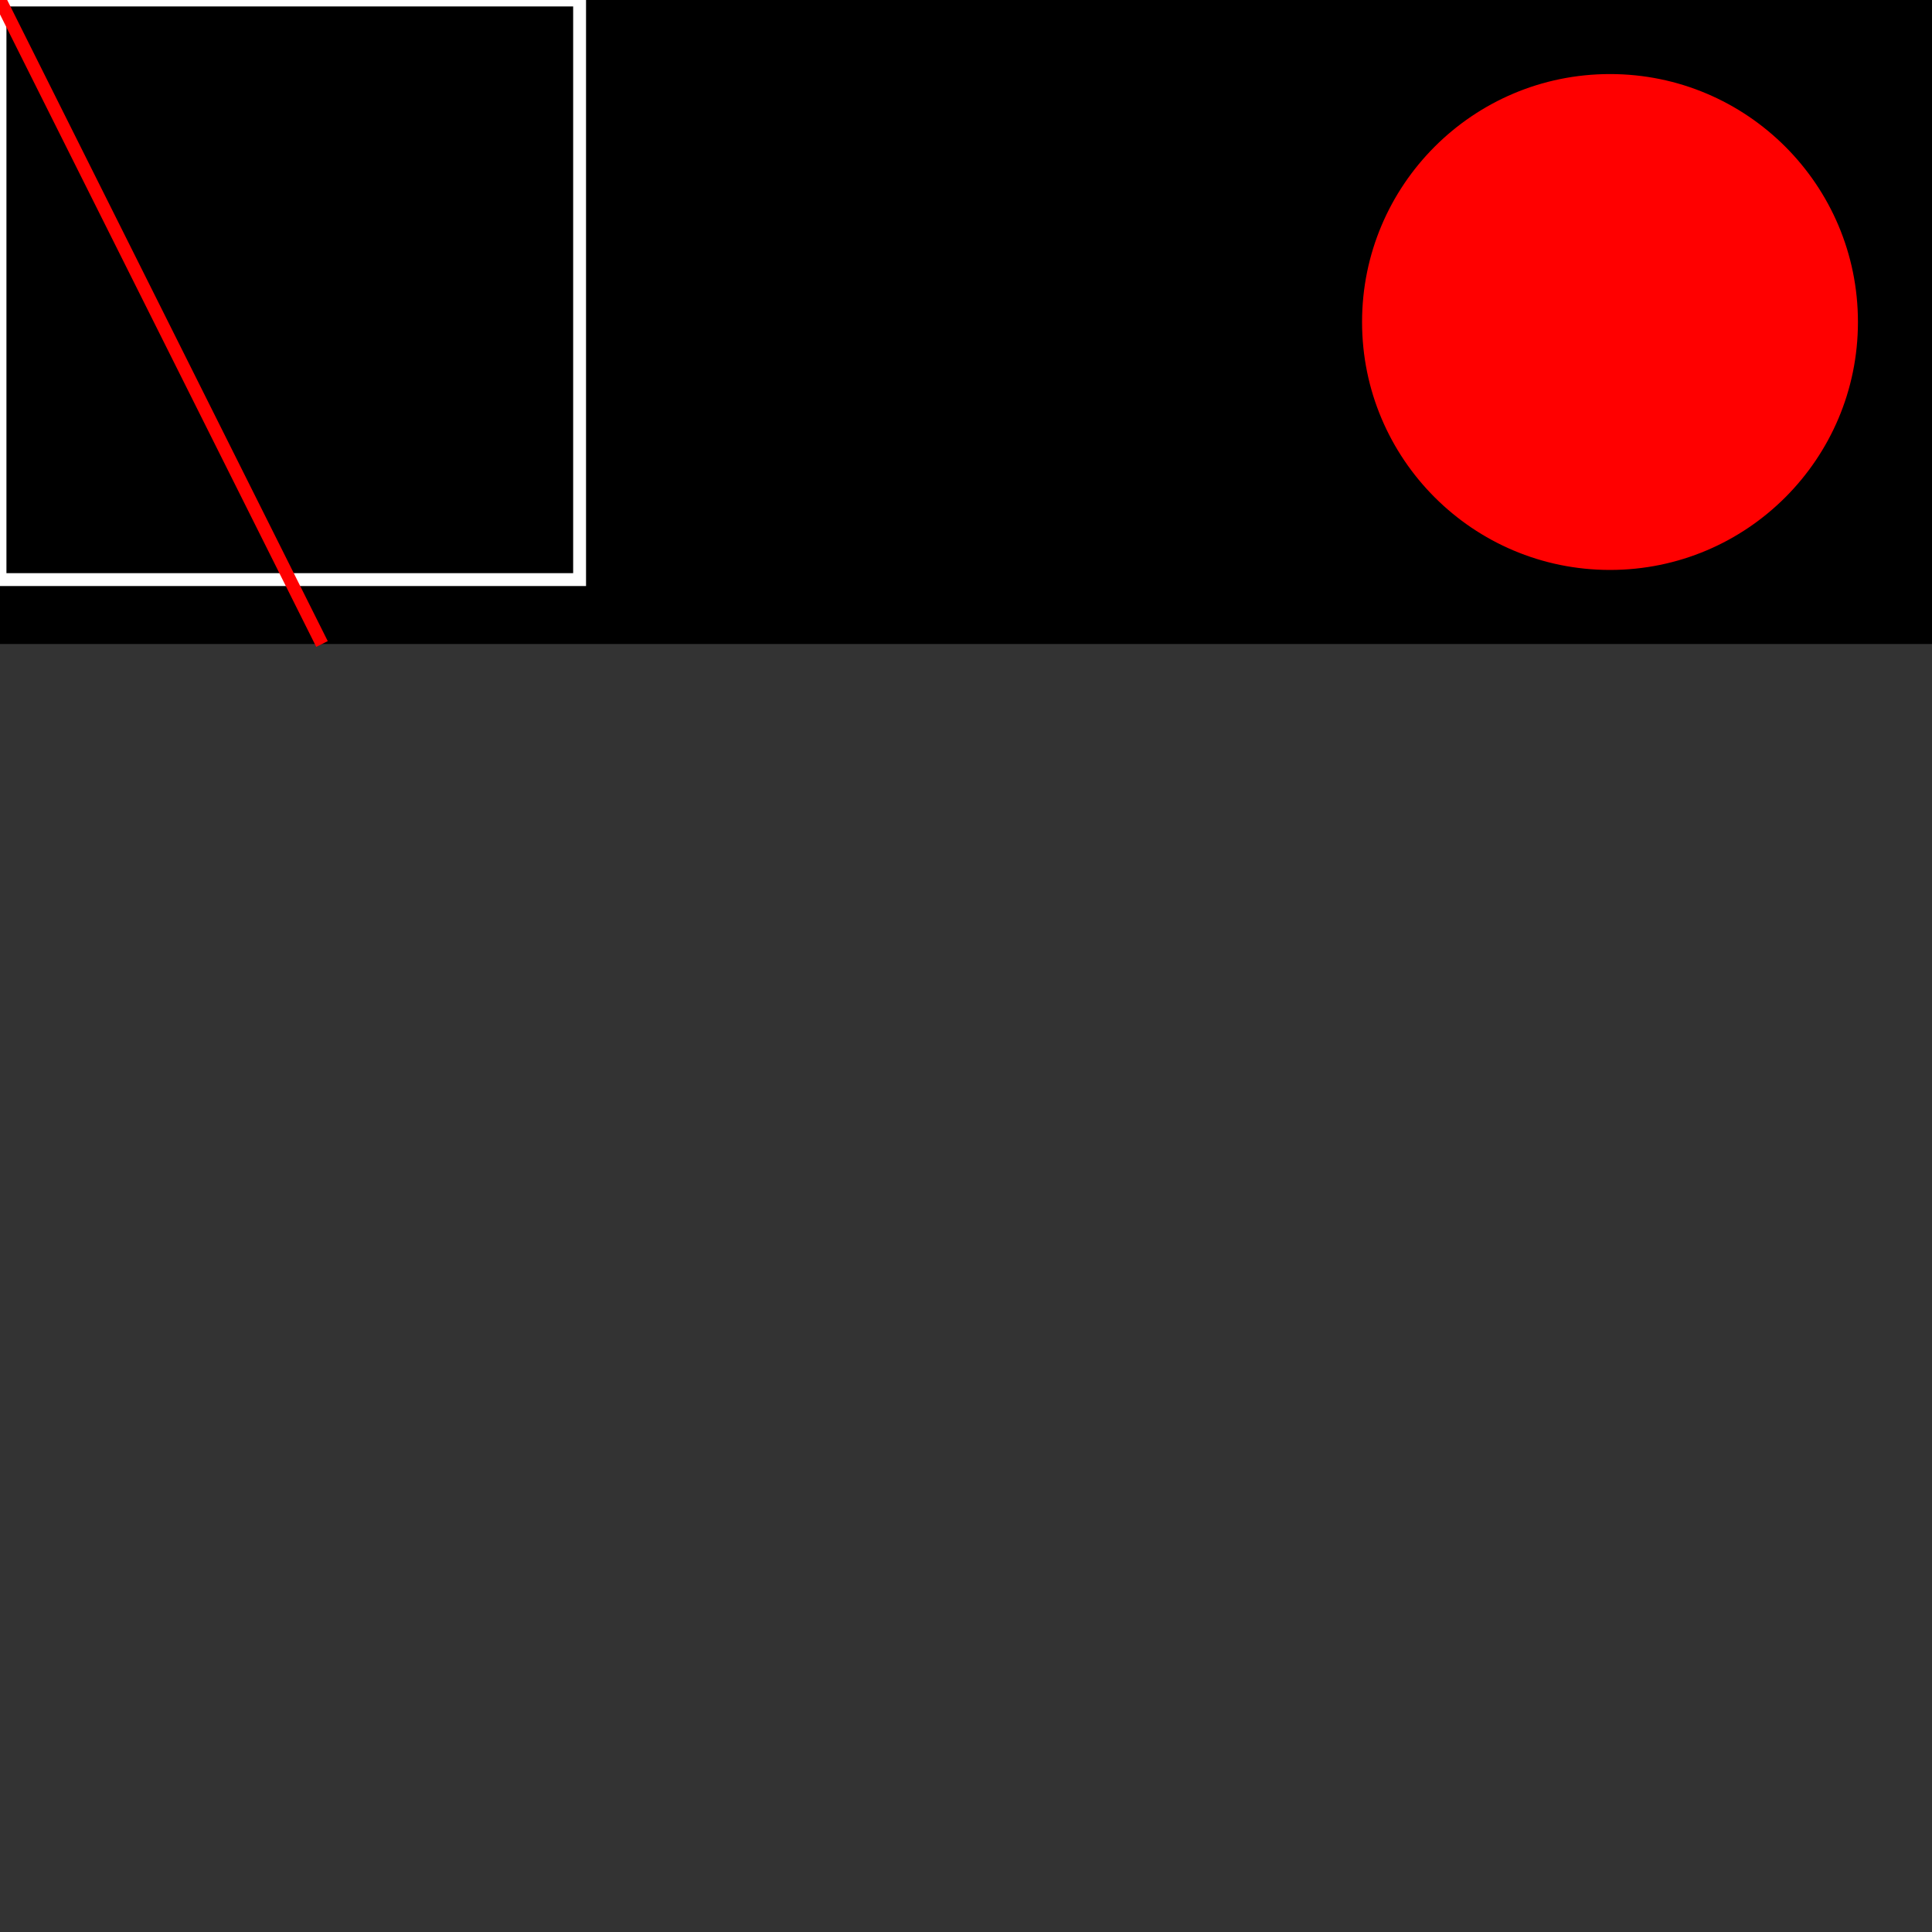 <svg height="300" width="300">
    <rect width="100%" height="100%" fill="#333333" stroke="none"/>
    <title>Example image</title>

    <circle cx="150" cy="50" r="40" stroke="black" stroke-width="3" fill="red" />
    <rect x="0" y="0" width="300" height="100"/>
    <circle cx="250" cy="50" r="40" stroke="black" stroke-width="3" fill="red" />

    <g>
        <rect x="0" y="0" width="90" height="90" stroke="white" stroke-width="2" />
        <line x1="0" y1="0" x2="50" y2="100" style="stroke:rgb(255,0,0);stroke-width:2" />
    </g>

    Blah-blah!
</svg>
